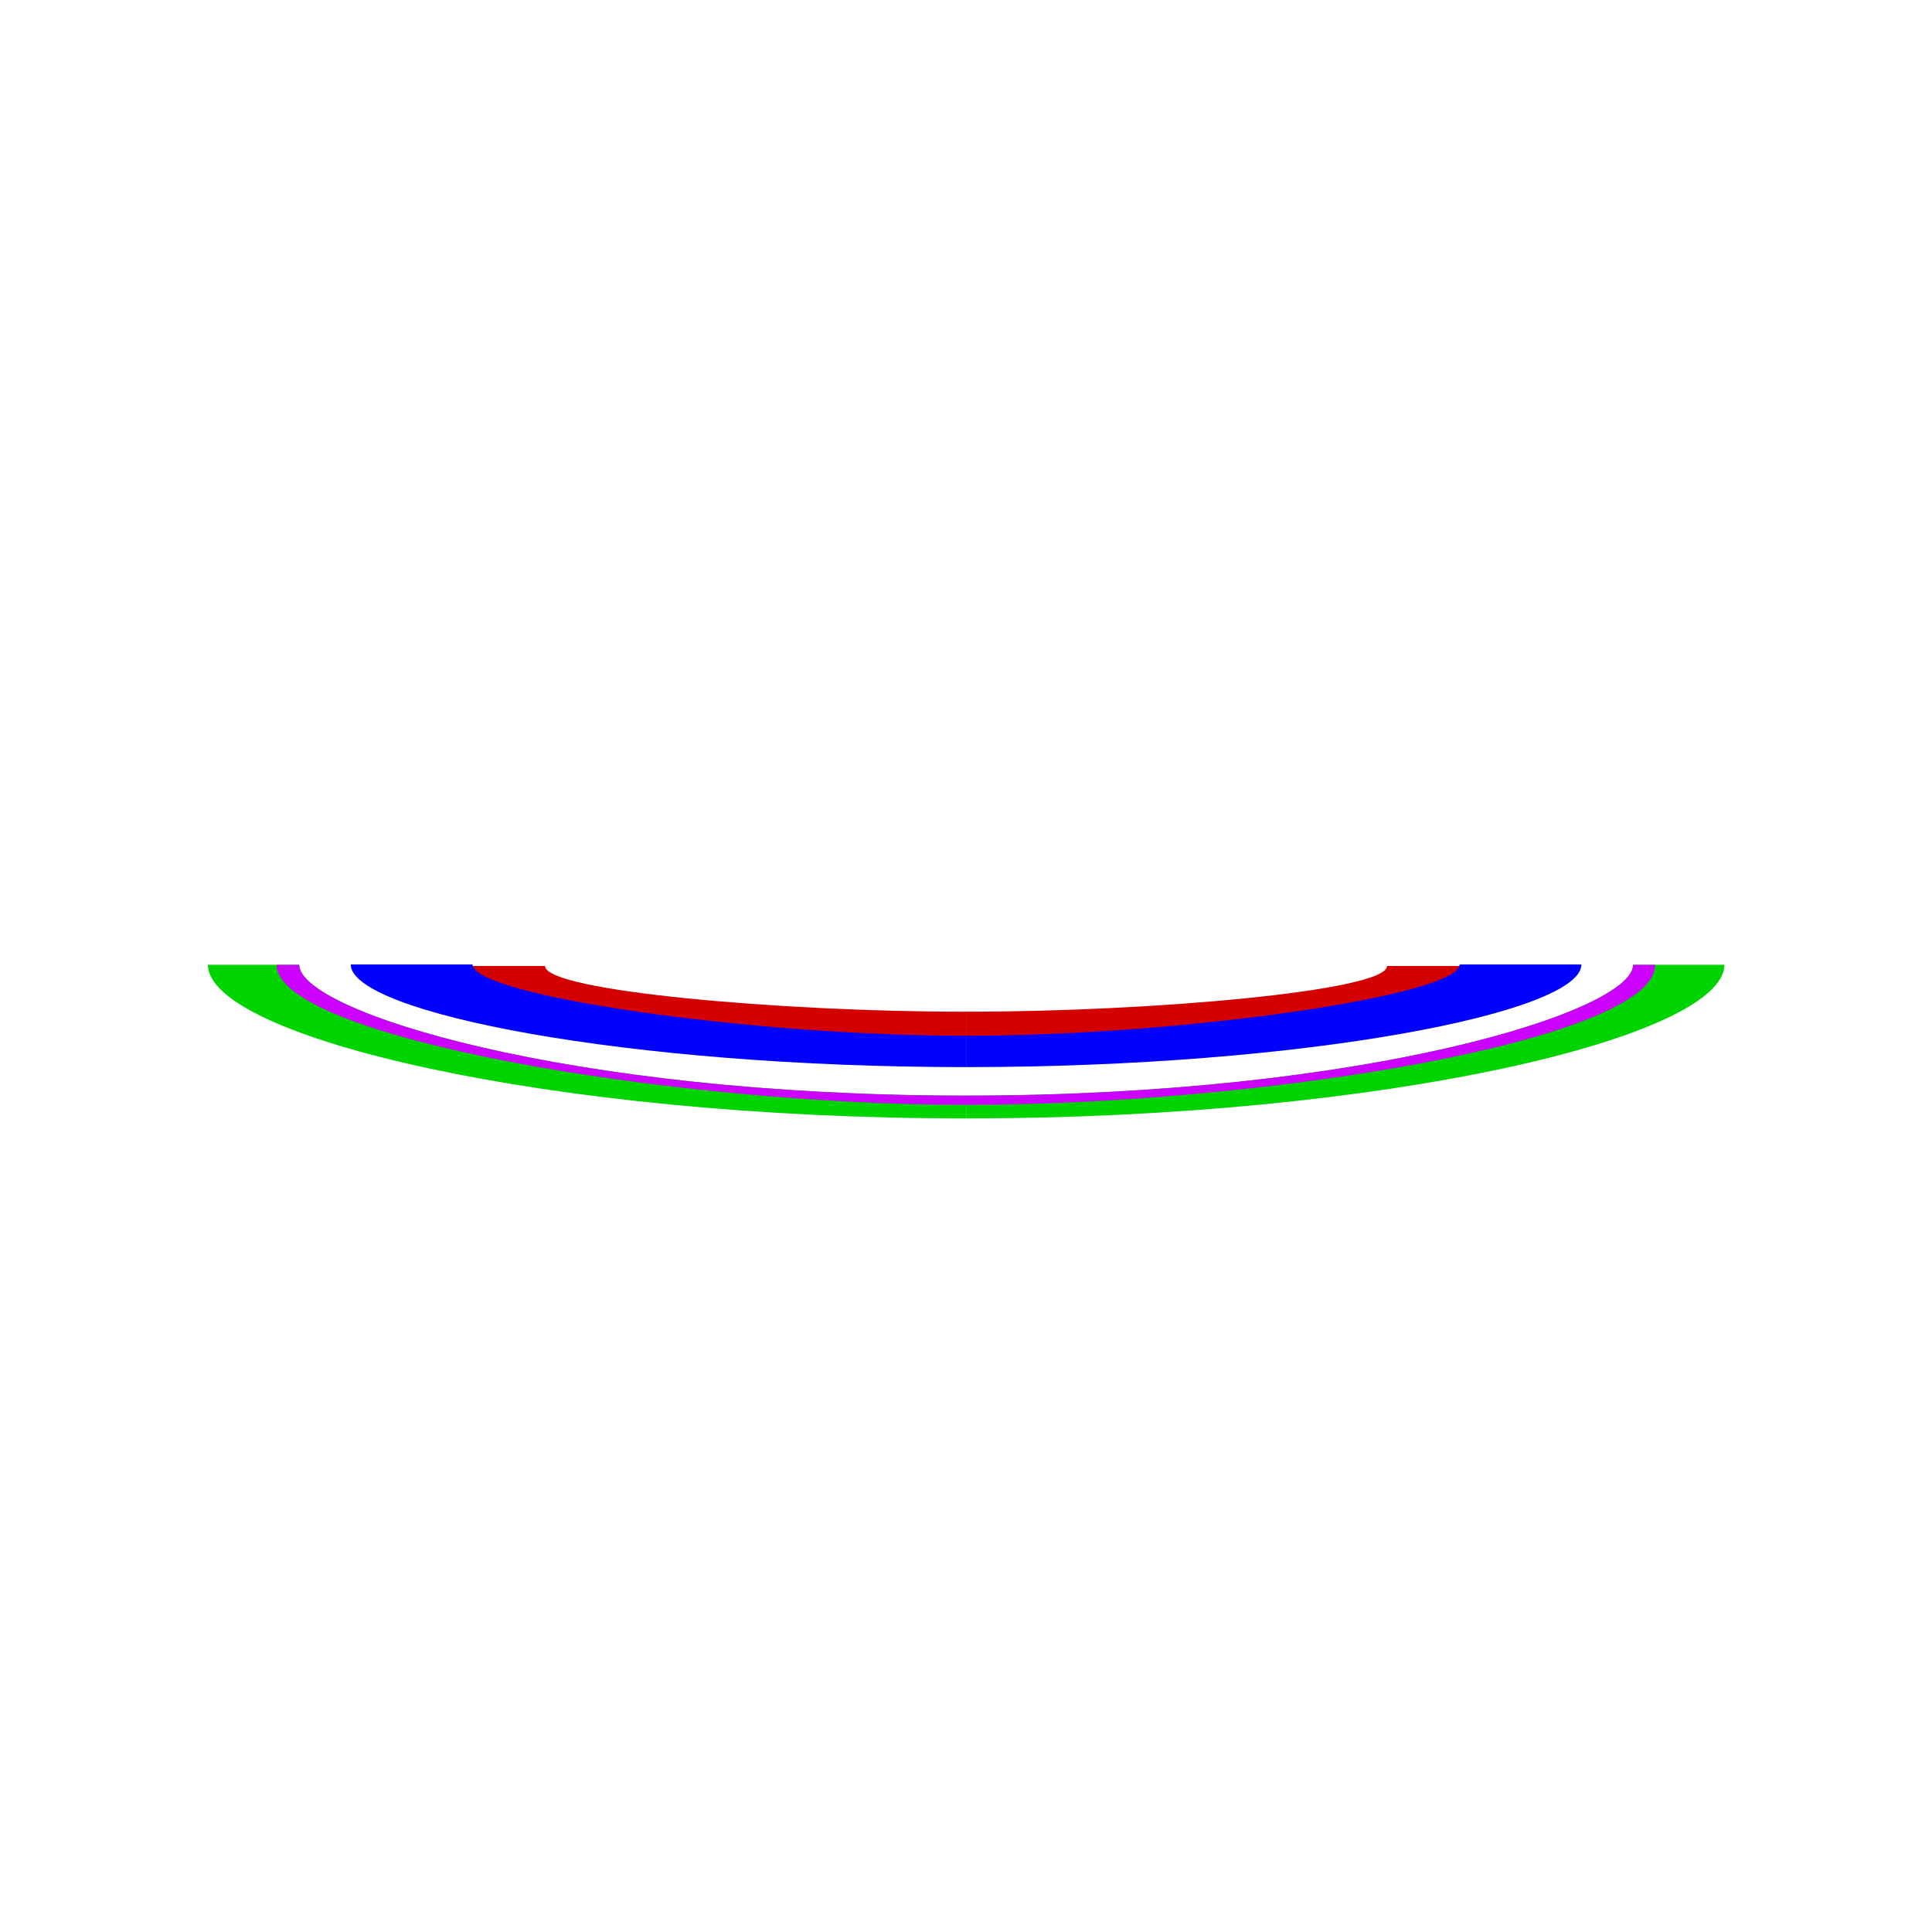 <?xml version="1.0" encoding="UTF-8" standalone="no"?>
<!-- Created with Inkscape (http://www.inkscape.org/) -->

<svg
   xmlns:dc="http://purl.org/dc/elements/1.1/"
   xmlns:cc="http://creativecommons.org/ns#"
   xmlns:rdf="http://www.w3.org/1999/02/22-rdf-syntax-ns#"
   xmlns:svg="http://www.w3.org/2000/svg"
   xmlns="http://www.w3.org/2000/svg"
   xmlns:sodipodi="http://sodipodi.sourceforge.net/DTD/sodipodi-0.dtd"
   xmlns:inkscape="http://www.inkscape.org/namespaces/inkscape"
   width="300"
   height="300"
   viewBox="0 0 79.375 79.375"
   version="1.1"
   id="svg8"
   inkscape:version="0.92.2 (5c3e80d, 2017-08-06)"
   sodipodi:docname="ring-2.svg">
  <defs
     id="defs2" />
  <sodipodi:namedview
     id="base"
     pagecolor="#ffffff"
     bordercolor="#666666"
     borderopacity="1.0"
     inkscape:pageopacity="0.0"
     inkscape:pageshadow="2"
     inkscape:zoom="2"
     inkscape:cx="112.44115"
     inkscape:cy="165.74878"
     inkscape:document-units="mm"
     inkscape:current-layer="layer1"
     showgrid="false"
     units="px"
     inkscape:window-width="1920"
     inkscape:window-height="1001"
     inkscape:window-x="-9"
     inkscape:window-y="-9"
     inkscape:window-maximized="1"
     inkscape:snap-bbox="true"
     inkscape:bbox-paths="true"
     inkscape:bbox-nodes="true"
     inkscape:snap-bbox-midpoints="true"
     inkscape:snap-bbox-edge-midpoints="true"
     inkscape:snap-nodes="true"
     inkscape:object-paths="true"
     inkscape:snap-intersection-paths="true"
     inkscape:object-nodes="true"
     inkscape:snap-smooth-nodes="true"
     inkscape:snap-midpoints="true"
     inkscape:snap-global="false"
     showguides="false"
     showborder="true" />
  <g
     inkscape:label="Layer 1"
     inkscape:groupmode="layer"
     id="layer1"
     transform="translate(0,-217.625)">
    <g
       id="g96"
       transform="translate(14.403,-14.43)">
      <g
         id="g3924"
         transform="matrix(-1,0,0,1,17.83,-13.067)">
        <path
           id="path821"
           d="m 9.509,284.81 v 5.2e-4 c -8.89e-5,1.036 -9.803,1.876 -17.116,1.876 -0.058,0 -0.12,-9.3e-4 -0.179,-0.001 v 1.053 c 0.06,8e-5 0.118,10e-4 0.179,10e-4 11.415,1e-5 20.312,-1.312 20.313,-2.93 z"
           style="opacity:1;fill:#d40000;stroke:none;stroke-width:0.216;stroke-opacity:1"
           inkscape:connector-curvature="0"
           transform="matrix(-1,0,0,1,-15.242,-5.1370833e-4)" />
        <path
           id="path821-7"
           d="m 9.839,284.81 v 5.2e-4 c -8.89e-5,1.036 -9.803,1.876 -17.116,1.876 -0.058,0 -0.12,-9.3e-4 -0.179,-0.001 v 1.053 c 0.06,8e-5 0.118,10e-4 0.179,10e-4 11.415,1e-5 20.312,-1.312 20.313,-2.93 z"
           style="opacity:1;fill:#d40000;stroke:none;stroke-width:0.216;stroke-opacity:1"
           inkscape:connector-curvature="0" />
      </g>
      <g
         transform="matrix(1.223,0,0,1.223,37.515,-73.076)"
         id="g3914"
         style="fill:#0000ff">
        <path
           transform="matrix(-1,0,0,1,-19.159,4.151604e-4)"
           style="opacity:1;fill:#0000ff;stroke:none;stroke-width:0.216;stroke-opacity:1"
           d="m 7.418,281.893 c -8.89e-5,1.036 -9.266,2.395 -16.579,2.395 v 1.053 c 11.415,-4e-5 20.669,-1.829 20.671,-3.447 v -8.4e-4 z"
           id="path837-8"
           inkscape:connector-curvature="0" />
        <path
           style="opacity:1;fill:#0000ff;stroke:none;stroke-width:0.216;stroke-opacity:1"
           d="m 6.581,281.893 c -8.89e-5,1.036 -9.266,2.395 -16.579,2.395 v 1.053 c 11.415,-4e-5 20.669,-1.829 20.671,-3.447 v -8.4e-4 z"
           id="path837"
           inkscape:connector-curvature="0" />
      </g>
      <g
         transform="matrix(1.232,0,0,1.497,-5.86,-135.106)"
         id="g34">
        <g
           id="g28">
          <path
             style="opacity:1;fill:#00d400;stroke:none;stroke-width:0.264;stroke-opacity:1"
             d="m 4.614,271.742 -1.57,5.1e-4 c 1.077e-4,1.268 8.901,3.59 22.241,3.59 v 0.626 h 0.052 c -0.017,1e-5 -0.034,5.3e-4 -0.052,5.3e-4 C 11.322,275.96 0.002,273.722 0,271.743 v -5.1e-4 z"
             id="path867-3"
             inkscape:connector-curvature="0" />
          <path
             style="opacity:1;fill:#00d400;stroke:none;stroke-width:0.264;stroke-opacity:1"
             d="m 45.956,271.742 1.57,5.2e-4 c -1.07e-4,1.268 -8.901,3.59 -22.241,3.59 v 0.626 h -0.052 c 0.017,2e-5 0.034,5.3e-4 0.052,5.3e-4 13.963,1e-5 25.284,-2.238 25.285,-4.217 v -5.2e-4 z"
             id="path867"
             inkscape:connector-curvature="0" />
        </g>
        <path
           style="opacity:1;fill:#cc00ff;stroke:none;stroke-width:0.264;stroke-opacity:1"
           d="m 45.956,271.742 1.57,5.3e-4 c -1.06e-4,1.268 -8.901,3.59 -22.241,3.59 v 0.626 h -5.29e-4 v -0.625 c -13.339,-7e-5 -22.24,-2.323 -22.24,-3.59 l 1.57,-5.3e-4 H 2.307 l -0.016,5.3e-4 c 0.002,1.979 13.12,3.843 22.993,3.843 9.874,0 22.977,-1.768 22.978,-3.843 v -5.3e-4 z"
           id="path4077"
           inkscape:connector-curvature="0"
           sodipodi:nodetypes="cccccccccczccc" />
      </g>
    </g>
  </g>
</svg>
